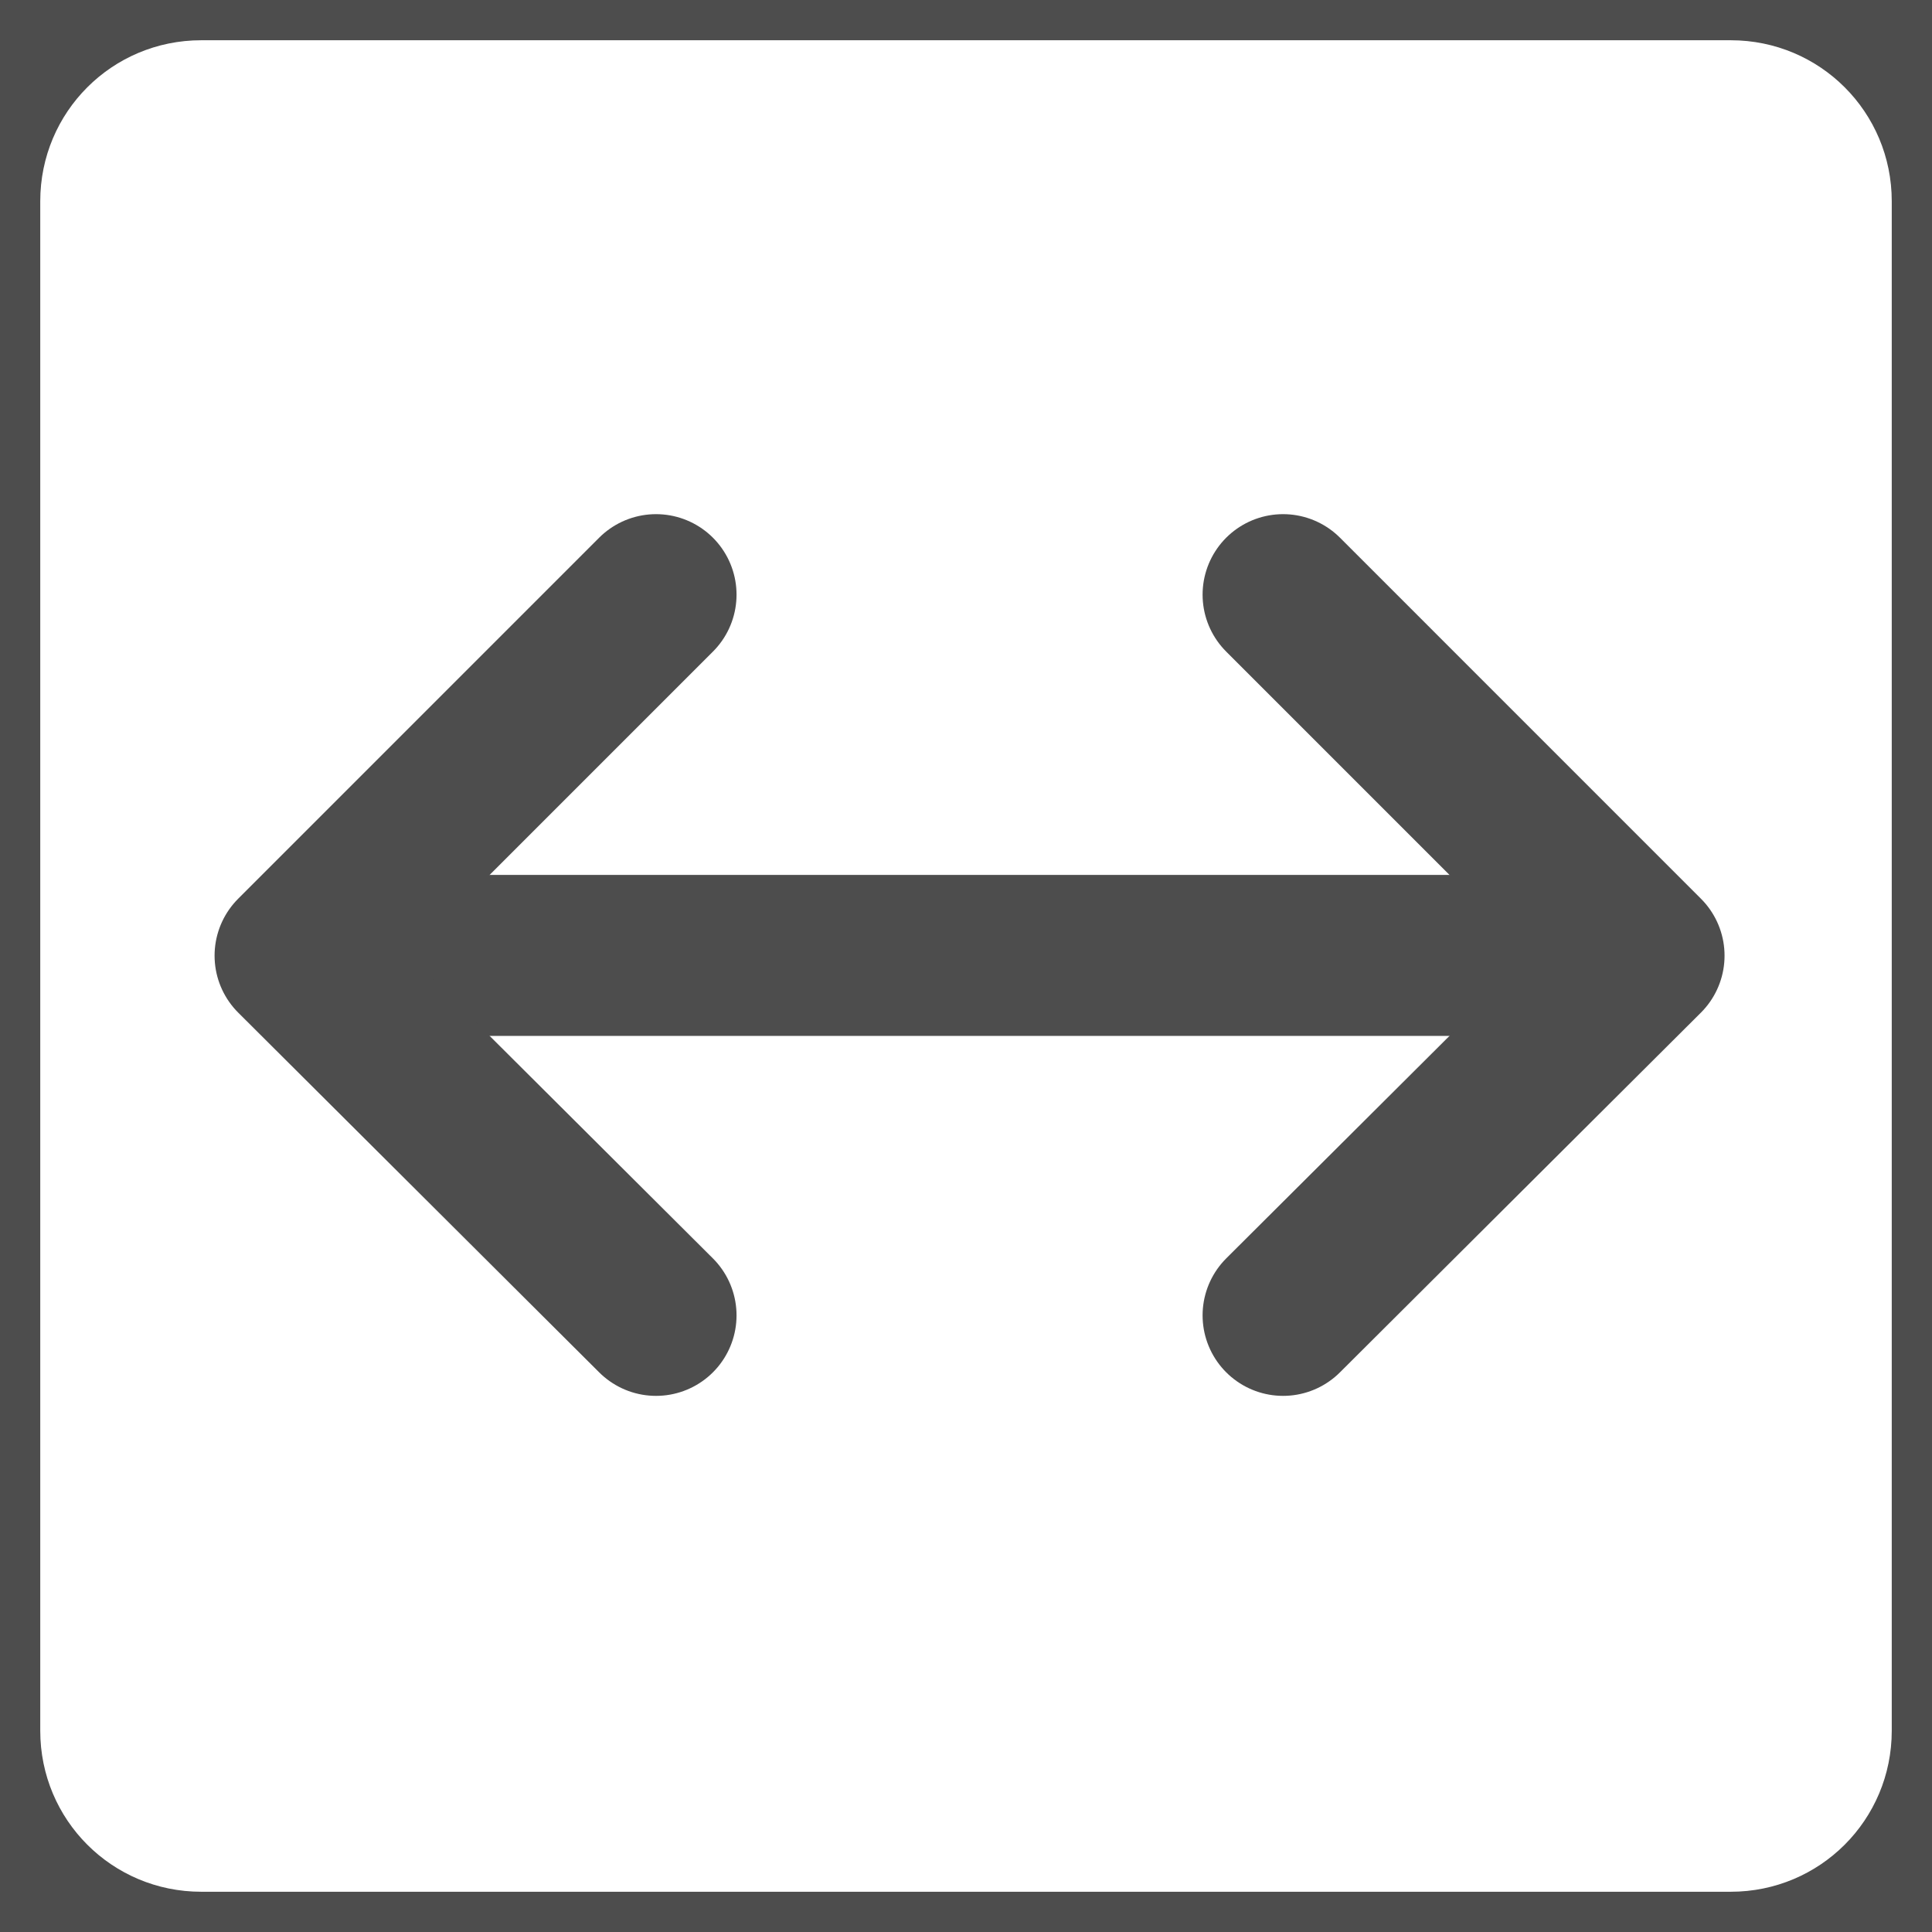 <?xml version="1.0" encoding="UTF-8" standalone="no"?>
<!-- Created with Inkscape (http://www.inkscape.org/) -->
<svg
   xmlns:svg="http://www.w3.org/2000/svg"
   xmlns="http://www.w3.org/2000/svg"
   version="1.0"
   width="100%"
   height="100%"
   viewBox="0 0 48 48"
   id="svg2383">
  <defs
     id="defs2385" />
  <path
     d="M 0,0 L 0,48 L 48,48 L 48,0 L 0,0 z M 5,1 L 43,1 C 45.216,1 47,2.784 47,5 L 47,43 C 47,45.216 45.216,47 43,47 L 5,47 C 2.784,47 1,45.216 1,43 L 1,5 C 1,2.784 2.784,1 5,1 z"
     id="rect2393"
     style="fill:#4d4d4d;fill-opacity:1;fill-rule:evenodd;stroke:none;stroke-width:4;stroke-linecap:butt;stroke-linejoin:round;marker:none;marker-start:none;marker-mid:none;marker-end:none;stroke-miterlimit:4;stroke-dasharray:none;stroke-dashoffset:0;stroke-opacity:1;visibility:visible;display:inline;overflow:visible;enable-background:accumulate" />
  <path
     d="M 39.887,23.737 L 7.134,23.737"
     id="path2384"
     style="fill:none;fill-opacity:0.5;fill-rule:evenodd;stroke:#4d4d4d;stroke-width:4;stroke-linecap:butt;stroke-linejoin:round;marker:none;marker-start:none;marker-mid:none;marker-end:none;stroke-miterlimit:4;stroke-dasharray:none;stroke-dashoffset:0;stroke-opacity:1;visibility:visible;display:inline;overflow:visible;enable-background:accumulate" />
  <path
     d="M 31.878,32.68 L 40.846,23.743 L 31.878,14.774"
     id="path2386"
     style="fill:none;fill-opacity:0.5;fill-rule:evenodd;stroke:#4d4d4d;stroke-width:4;stroke-linecap:round;stroke-linejoin:round;marker:none;marker-start:none;marker-mid:none;marker-end:none;stroke-miterlimit:4;stroke-dasharray:none;stroke-dashoffset:0;stroke-opacity:1;visibility:visible;display:inline;overflow:visible;enable-background:accumulate" />
  <path
     d="M 16.299,32.68 L 7.331,23.743 L 16.299,14.774"
     id="path2391"
     style="fill:none;fill-opacity:0.5;fill-rule:evenodd;stroke:#4d4d4d;stroke-width:4;stroke-linecap:round;stroke-linejoin:round;marker:none;marker-start:none;marker-mid:none;marker-end:none;stroke-miterlimit:4;stroke-dasharray:none;stroke-dashoffset:0;stroke-opacity:1;visibility:visible;display:inline;overflow:visible;enable-background:accumulate" />
</svg>
